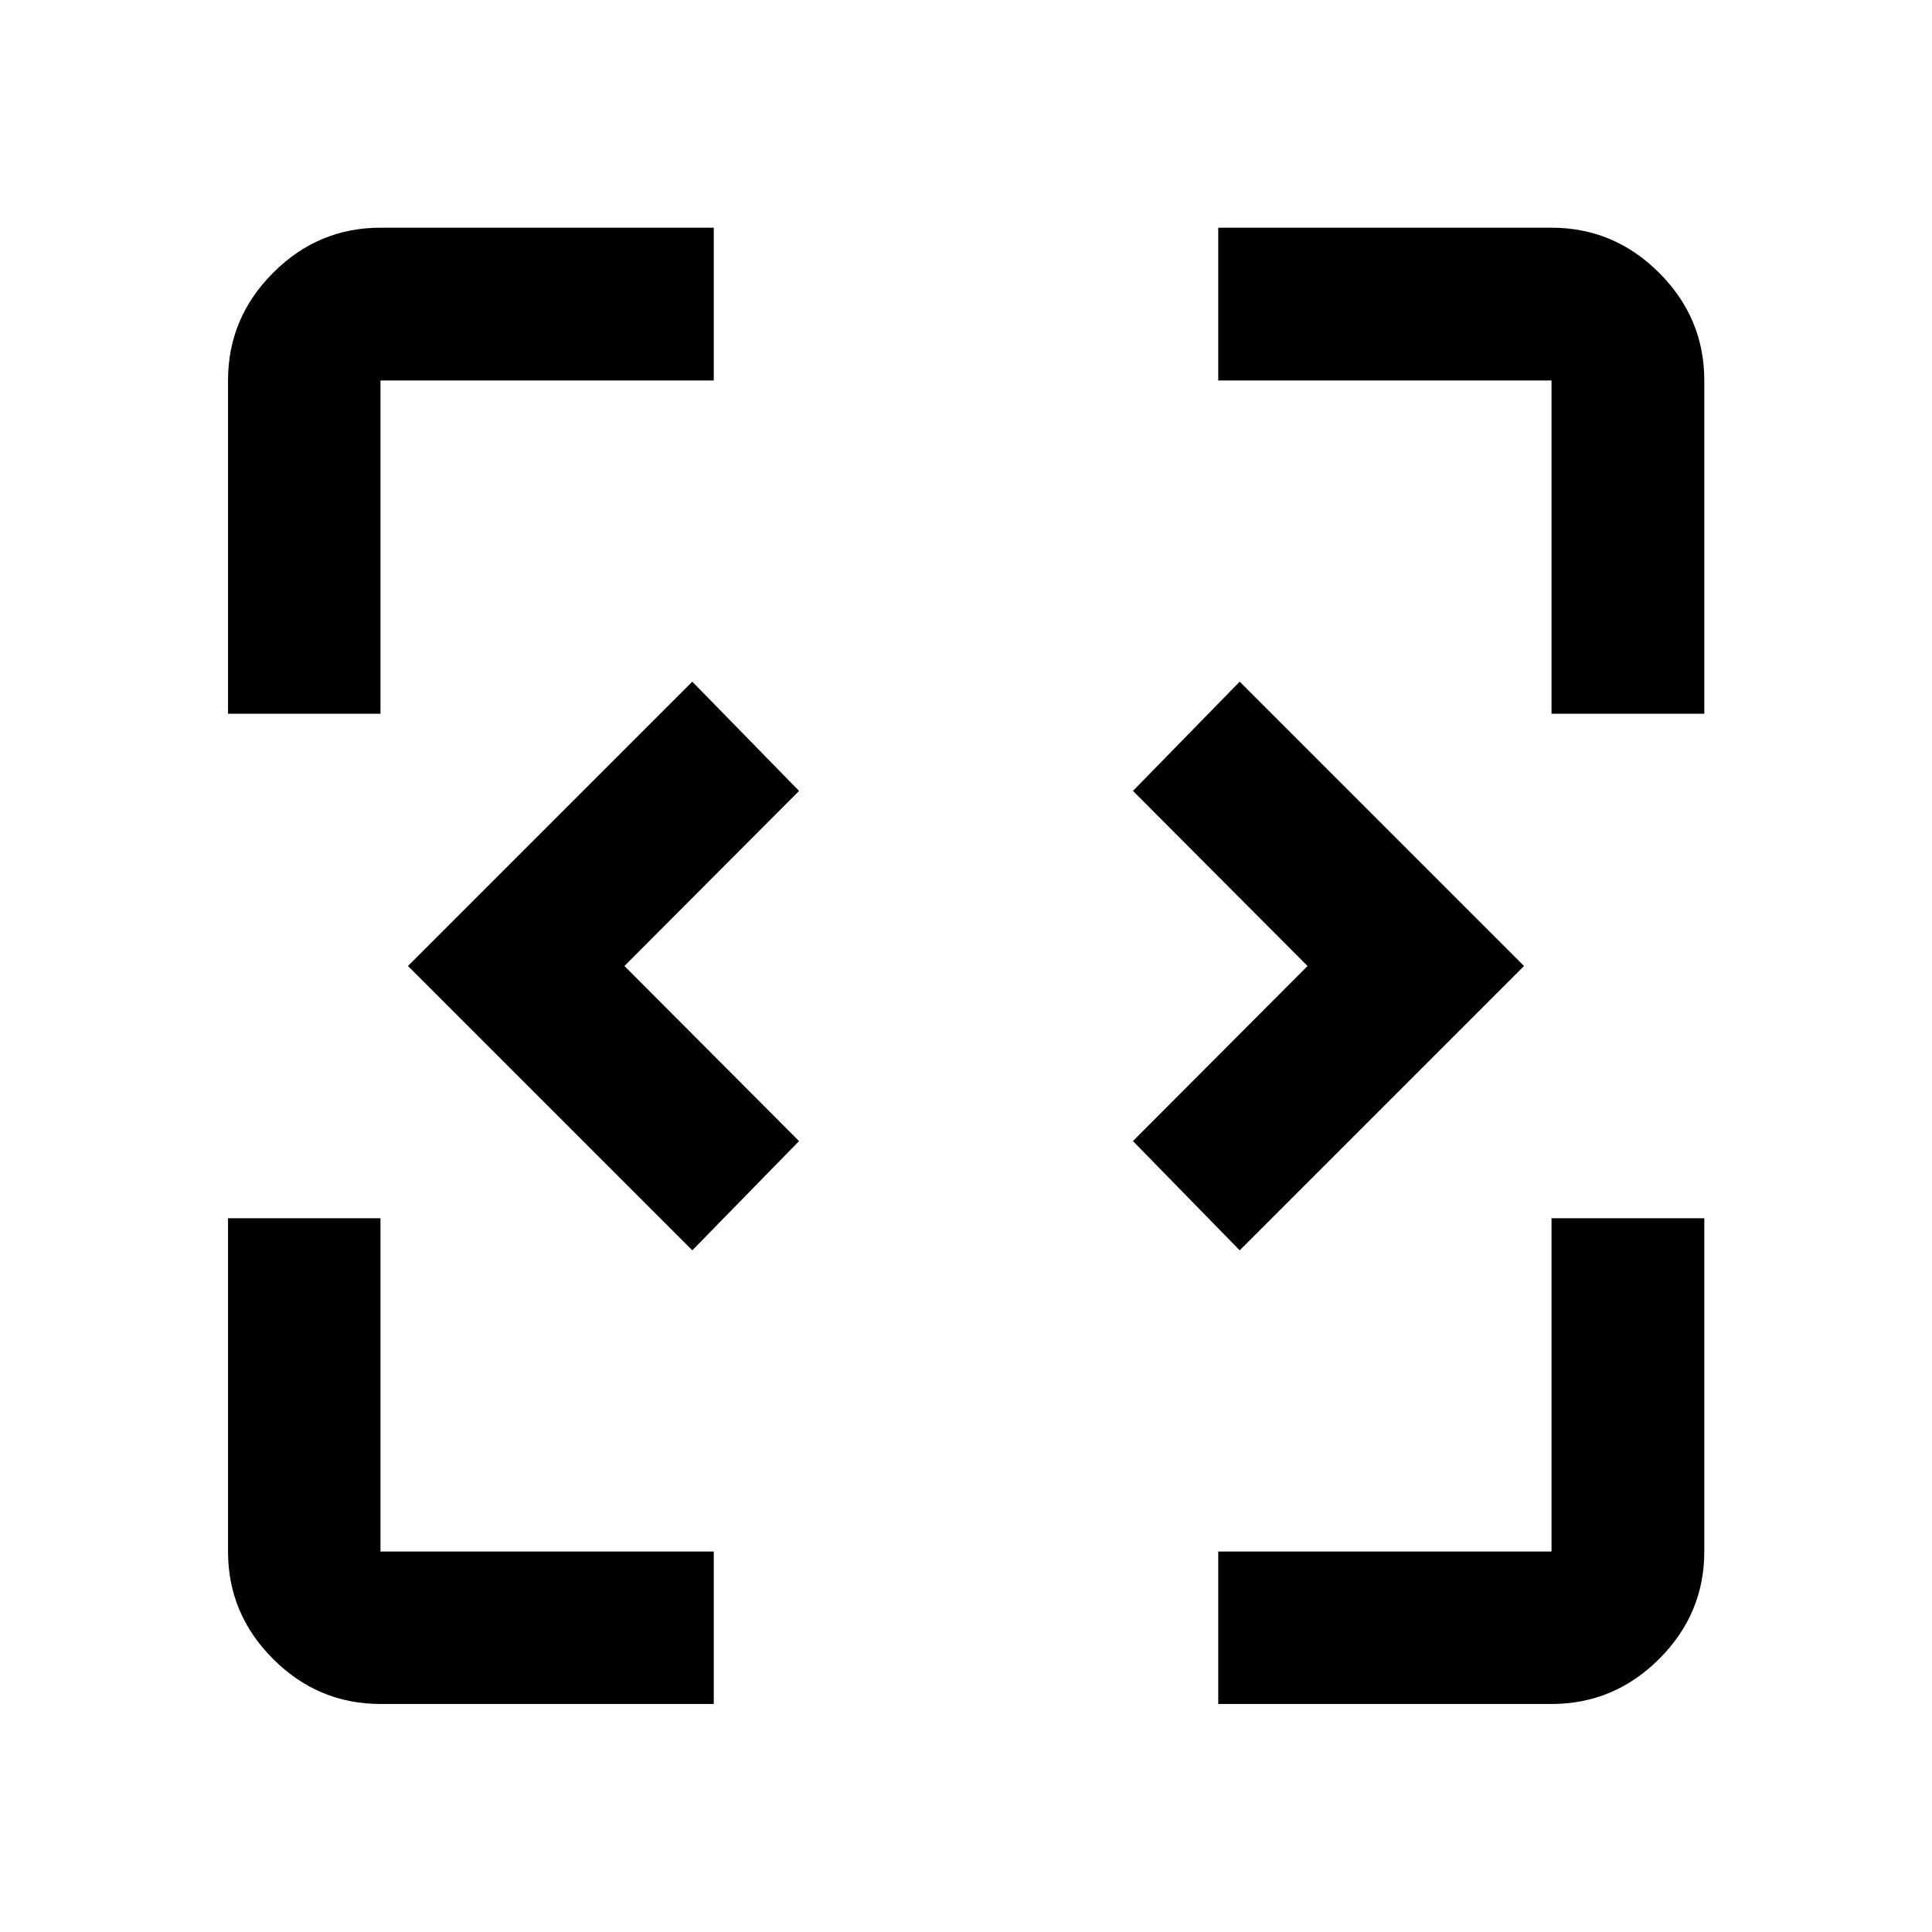 <svg xmlns="http://www.w3.org/2000/svg" height="40" viewBox="0 96 960 960" width="40"><path d="M189.058 942.696q-30.994 0-53.374-22.38-22.38-22.38-22.38-53.374V701.333h75.754v165.609h165.609v75.754H189.058Zm416.275 0v-75.754h165.609V701.333h75.913v165.609q0 30.994-22.427 53.374-22.426 22.38-53.486 22.38H605.333ZM344 717.282 202.718 576 344 434.718 397.043 489l-86.761 87 86.761 87L344 717.282Zm272 0L562.957 663l86.761-87-86.761-87L616 434.718 757.282 576 616 717.282ZM113.304 450.667V285.058q0-31.06 22.38-53.486 22.38-22.427 53.374-22.427h165.609v75.913H189.058v165.609h-75.754Zm657.638 0V285.058H605.333v-75.913h165.609q31.06 0 53.486 22.427 22.427 22.426 22.427 53.486v165.609h-75.913Z"/></svg>
